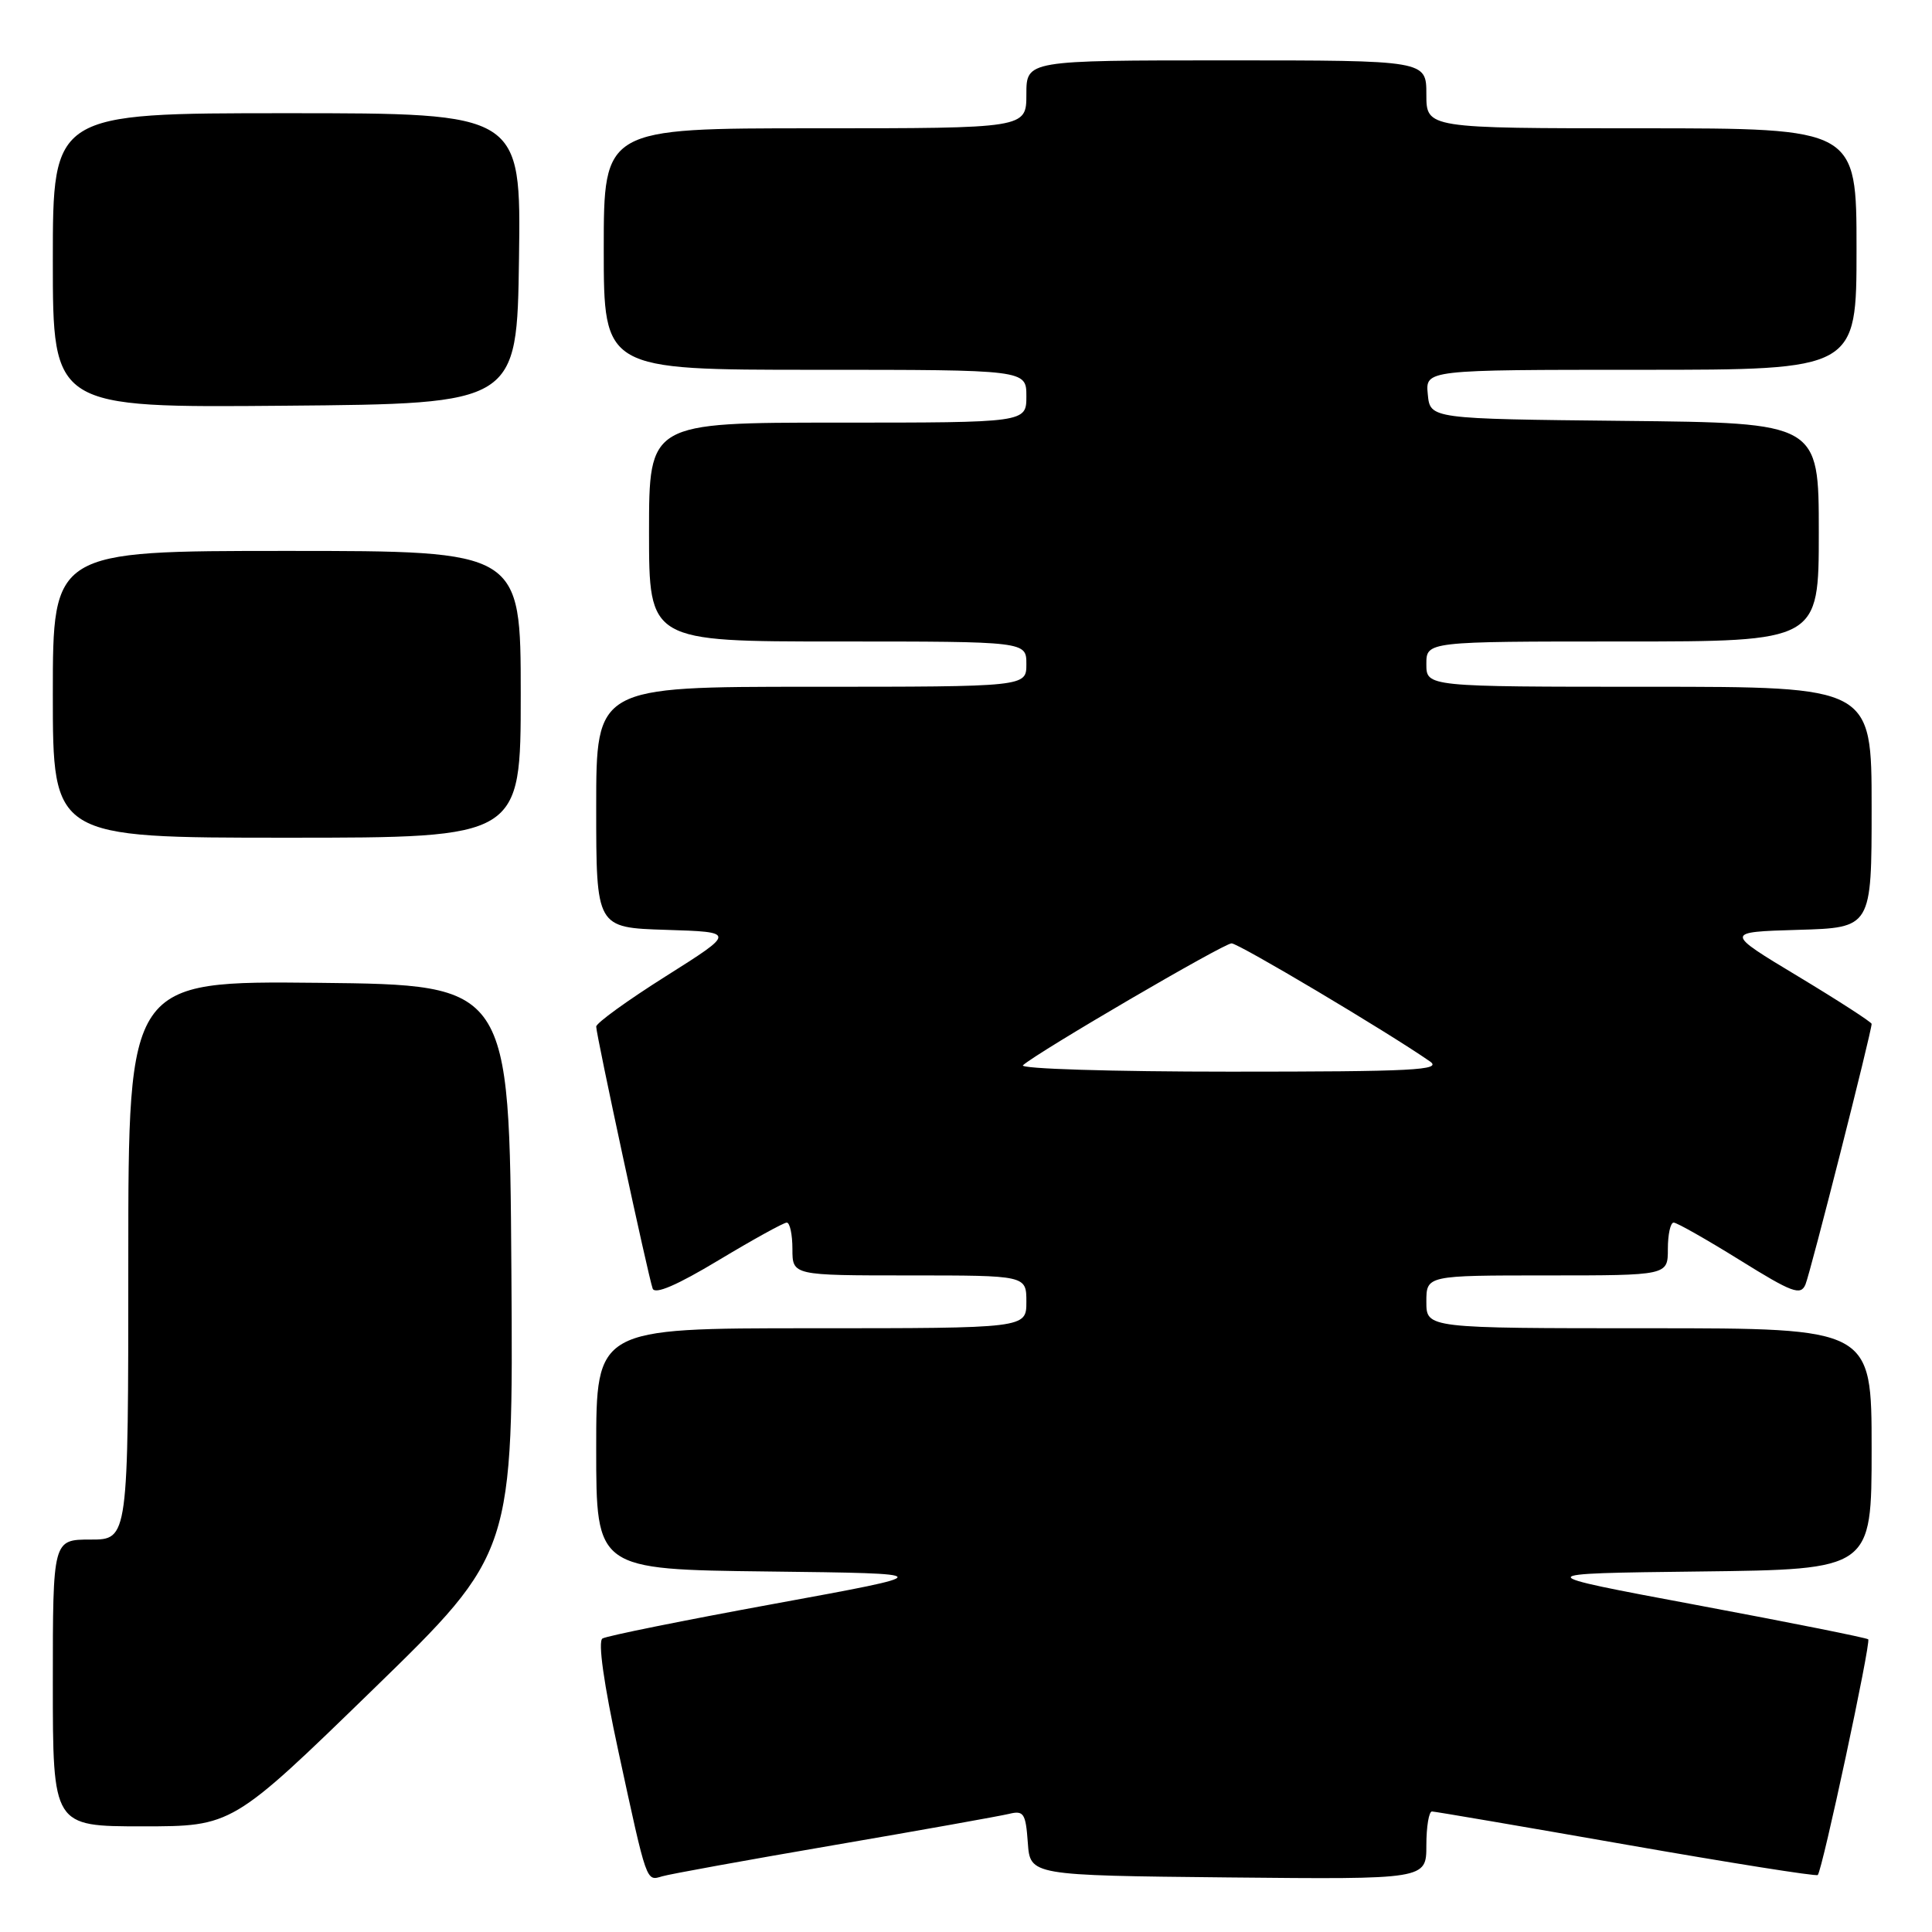<?xml version="1.0" encoding="UTF-8" standalone="no"?>
<!DOCTYPE svg PUBLIC "-//W3C//DTD SVG 1.1//EN" "http://www.w3.org/Graphics/SVG/1.1/DTD/svg11.dtd" >
<svg xmlns="http://www.w3.org/2000/svg" xmlns:xlink="http://www.w3.org/1999/xlink" version="1.1" viewBox="0 0 256 256">
 <g >
 <path fill="currentColor"
d=" M 110.50 244.49 C 122.05 242.51 132.48 240.64 133.69 240.35 C 135.65 239.87 135.91 240.26 136.19 244.16 C 136.50 248.50 136.50 248.50 162.75 248.77 C 189.00 249.03 189.00 249.03 189.00 244.52 C 189.00 242.03 189.34 240.01 189.75 240.03 C 190.16 240.04 201.75 242.02 215.50 244.43 C 229.25 246.84 240.66 248.65 240.86 248.45 C 241.46 247.89 247.94 217.61 247.55 217.22 C 247.36 217.02 237.14 214.98 224.85 212.68 C 202.50 208.50 202.50 208.50 225.25 208.23 C 248.00 207.96 248.00 207.96 248.00 191.98 C 248.00 176.00 248.00 176.00 218.50 176.00 C 189.00 176.00 189.00 176.00 189.00 172.50 C 189.00 169.00 189.00 169.00 205.00 169.00 C 221.00 169.00 221.00 169.00 221.00 165.50 C 221.00 163.57 221.34 162.00 221.77 162.00 C 222.19 162.00 226.12 164.23 230.52 166.96 C 237.48 171.29 238.59 171.70 239.23 170.21 C 239.88 168.68 248.00 136.71 248.00 135.67 C 248.00 135.44 243.61 132.60 238.25 129.37 C 228.50 123.50 228.50 123.50 238.25 123.21 C 248.00 122.93 248.00 122.93 248.00 106.96 C 248.00 91.00 248.00 91.00 218.50 91.00 C 189.00 91.00 189.00 91.00 189.00 88.00 C 189.00 85.00 189.00 85.00 215.00 85.00 C 241.00 85.00 241.00 85.00 241.00 70.52 C 241.00 56.03 241.00 56.03 215.25 55.77 C 189.50 55.50 189.50 55.50 189.19 52.25 C 188.87 49.00 188.87 49.00 217.44 49.00 C 246.00 49.00 246.00 49.00 246.00 33.00 C 246.00 17.00 246.00 17.00 217.50 17.00 C 189.00 17.00 189.00 17.00 189.00 12.50 C 189.00 8.00 189.00 8.00 162.50 8.00 C 136.00 8.00 136.00 8.00 136.00 12.50 C 136.00 17.00 136.00 17.00 108.00 17.00 C 80.00 17.00 80.00 17.00 80.00 33.00 C 80.00 49.00 80.00 49.00 108.00 49.00 C 136.00 49.00 136.00 49.00 136.00 52.50 C 136.00 56.00 136.00 56.00 111.00 56.00 C 86.00 56.00 86.00 56.00 86.00 70.50 C 86.00 85.00 86.00 85.00 111.00 85.00 C 136.00 85.00 136.00 85.00 136.00 88.00 C 136.00 91.00 136.00 91.00 107.50 91.00 C 79.00 91.00 79.00 91.00 79.00 106.96 C 79.00 122.92 79.00 122.92 88.25 123.21 C 97.50 123.50 97.50 123.50 88.25 129.34 C 83.16 132.55 79.00 135.56 79.00 136.03 C 79.00 137.13 85.89 169.11 86.48 170.74 C 86.78 171.56 89.69 170.31 95.21 166.99 C 99.77 164.25 103.84 162.00 104.25 162.00 C 104.66 162.00 105.00 163.57 105.00 165.50 C 105.00 169.00 105.00 169.00 120.50 169.00 C 136.00 169.00 136.00 169.00 136.00 172.50 C 136.00 176.00 136.00 176.00 107.50 176.00 C 79.00 176.00 79.00 176.00 79.00 191.98 C 79.00 207.96 79.00 207.96 101.75 208.23 C 124.50 208.50 124.50 208.50 102.66 212.50 C 90.64 214.70 80.37 216.77 79.83 217.11 C 79.21 217.49 80.00 223.10 81.95 232.11 C 85.76 249.71 85.60 249.25 87.75 248.62 C 88.71 248.33 98.95 246.47 110.50 244.49 Z  M 49.40 223.89 C 68.02 205.78 68.02 205.78 67.76 168.14 C 67.50 130.50 67.50 130.50 42.25 130.23 C 17.00 129.97 17.00 129.97 17.00 166.98 C 17.00 204.00 17.00 204.00 12.00 204.00 C 7.00 204.00 7.00 204.00 7.00 223.00 C 7.00 242.00 7.00 242.00 18.88 242.00 C 30.77 242.00 30.77 242.00 49.40 223.89 Z  M 69.00 92.00 C 69.00 73.00 69.00 73.00 38.00 73.00 C 7.00 73.00 7.00 73.00 7.00 92.00 C 7.00 111.00 7.00 111.00 38.00 111.00 C 69.00 111.00 69.00 111.00 69.00 92.00 Z  M 68.77 34.25 C 69.04 15.00 69.04 15.00 38.02 15.00 C 7.00 15.00 7.00 15.00 7.00 34.51 C 7.00 54.03 7.00 54.03 37.75 53.76 C 68.50 53.50 68.50 53.50 68.77 34.25 Z  M 135.55 141.15 C 137.50 139.40 162.15 125.00 163.19 125.00 C 164.12 125.00 183.73 136.66 189.47 140.64 C 191.16 141.80 187.32 142.00 163.02 142.00 C 147.31 142.00 135.02 141.62 135.55 141.15 Z "/>
</g>
</svg>